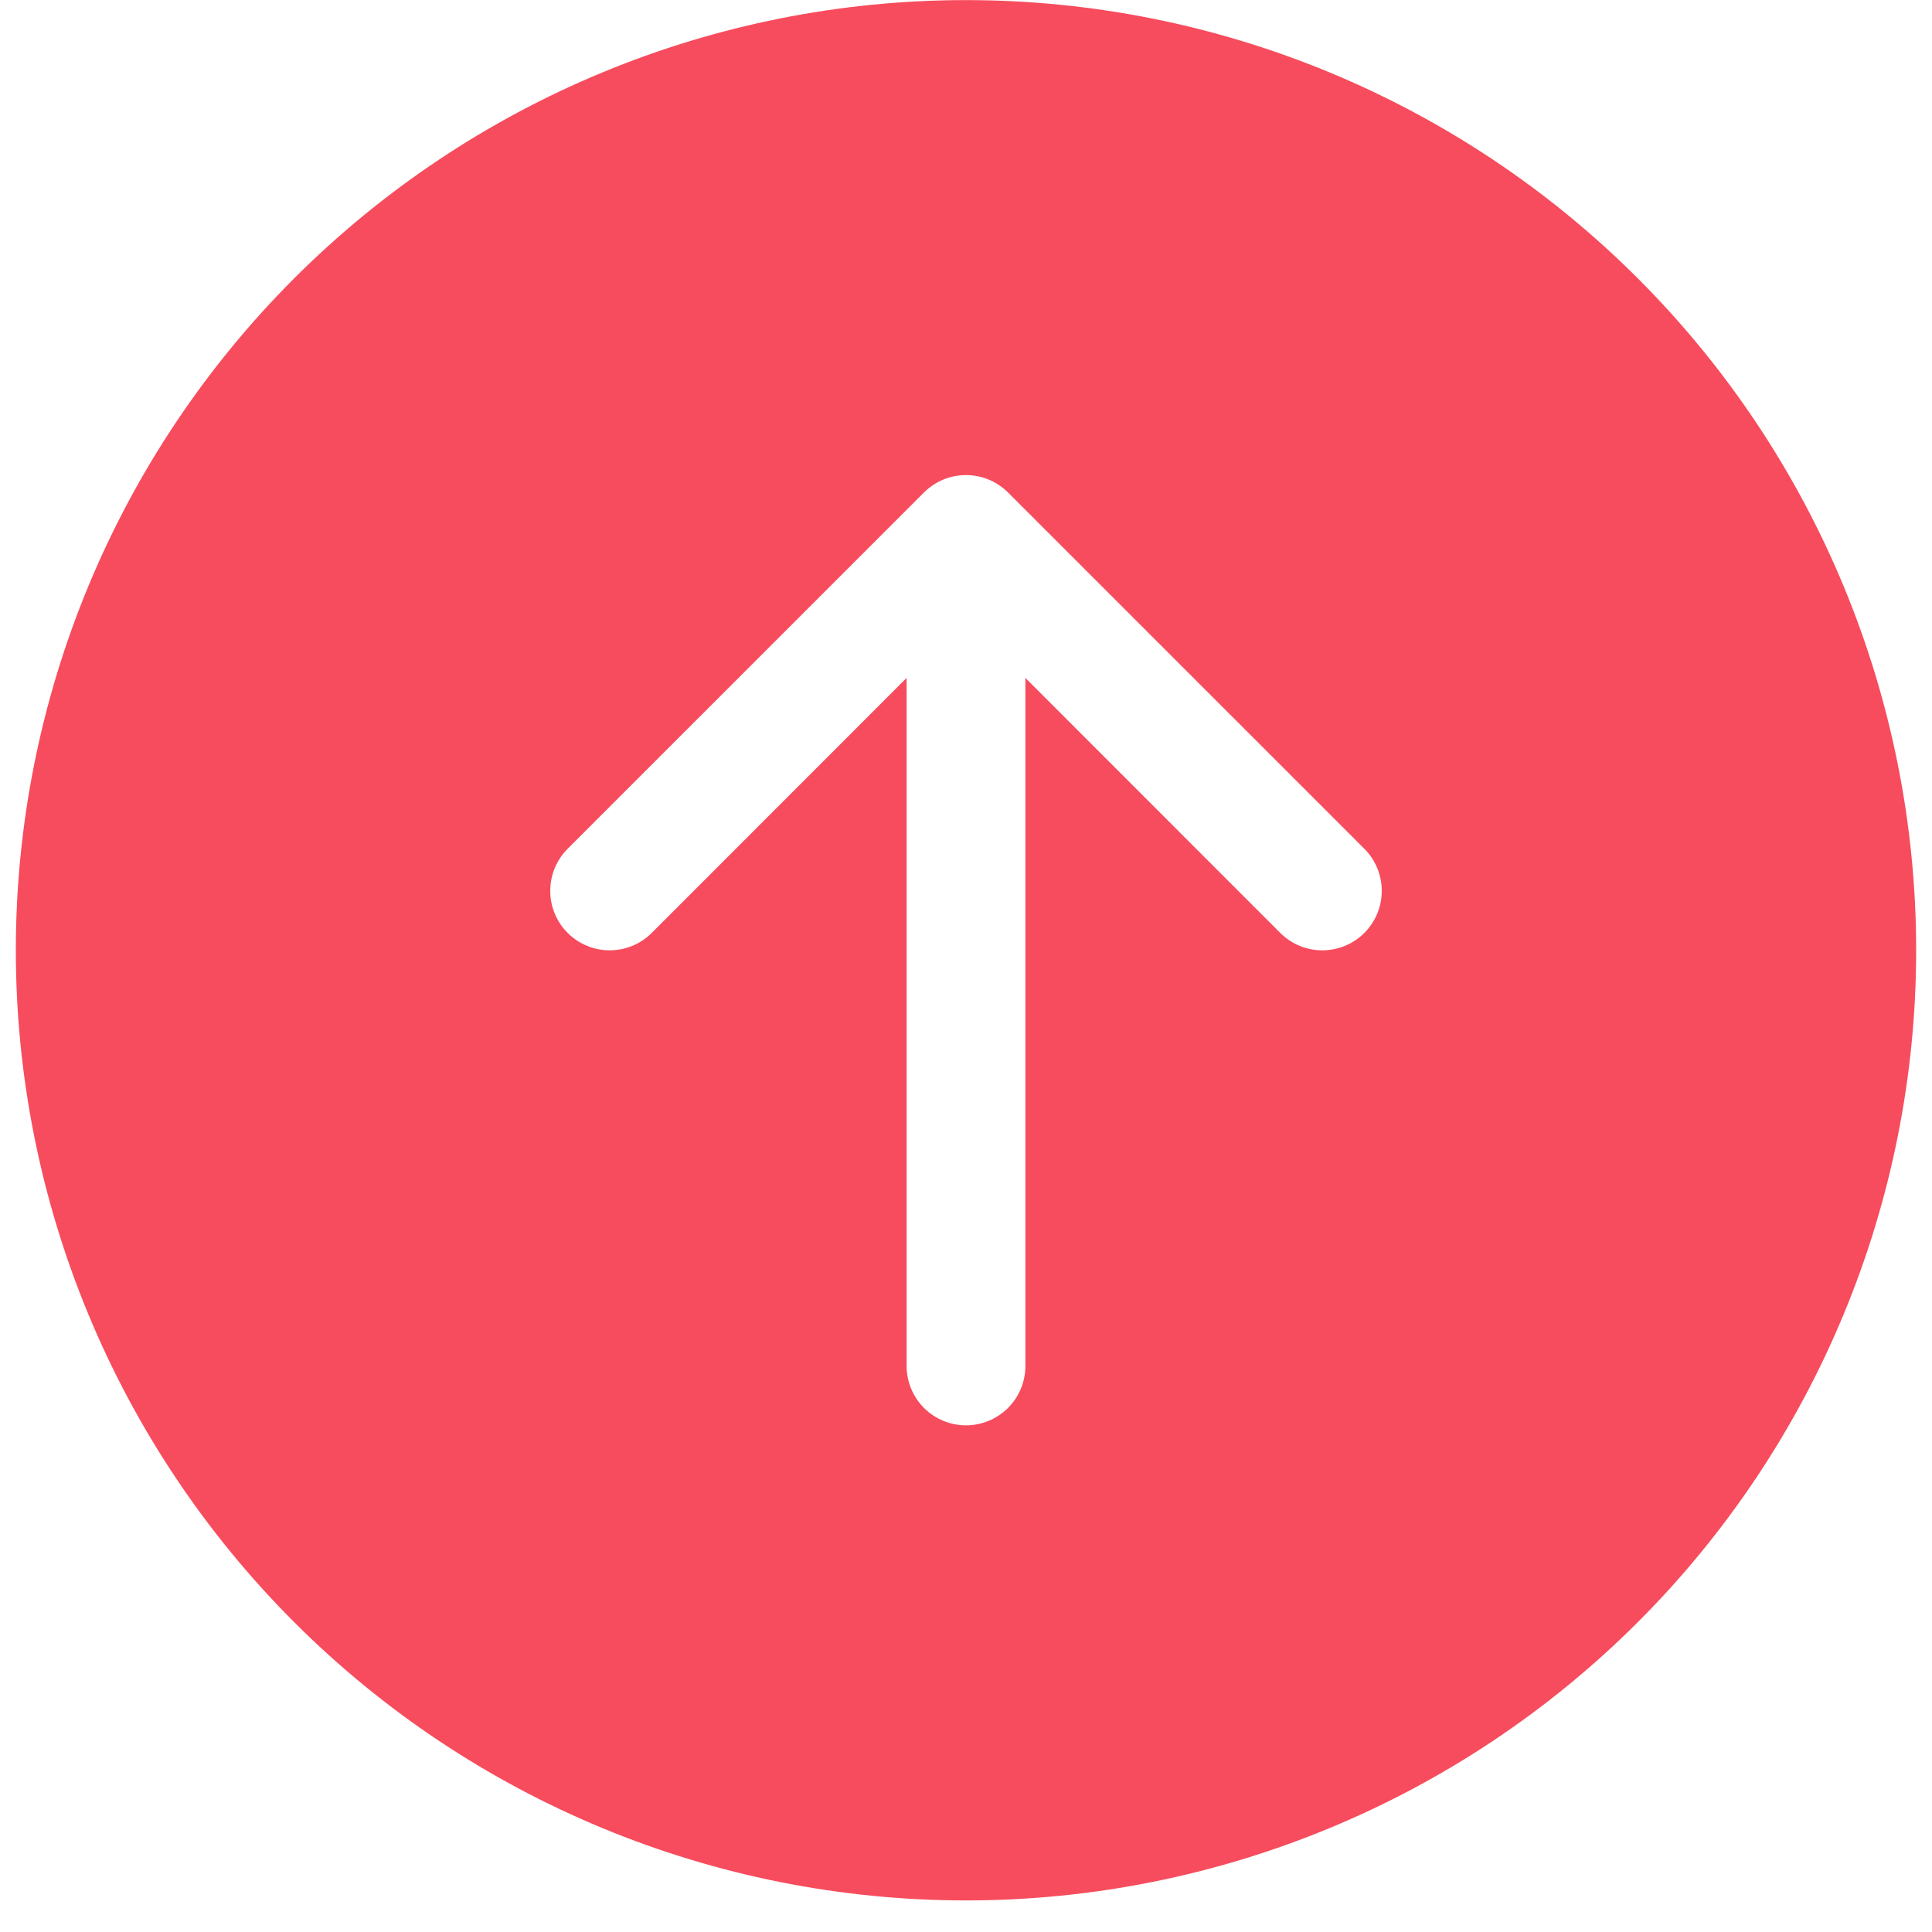 <svg width="61" height="61" viewBox="0 0 61 61" fill="none" xmlns="http://www.w3.org/2000/svg">
<g clip-path="url(#clip0_3_1036)">
<path d="M60.5 30.003C60.5 22.046 57.339 14.416 51.713 8.79C46.087 3.164 38.456 0.003 30.5 0.003C22.544 0.003 14.913 3.164 9.287 8.79C3.661 14.416 0.5 22.046 0.5 30.003C0.5 37.959 3.661 45.59 9.287 51.216C14.913 56.842 22.544 60.003 30.5 60.003C38.456 60.003 46.087 56.842 51.713 51.216C57.339 45.59 60.5 37.959 60.5 30.003ZM32.375 43.128C32.375 43.625 32.178 44.102 31.826 44.454C31.474 44.805 30.997 45.003 30.5 45.003C30.003 45.003 29.526 44.805 29.174 44.454C28.823 44.102 28.625 43.625 28.625 43.128V21.404L20.578 29.455C20.225 29.808 19.748 30.005 19.25 30.005C18.752 30.005 18.275 29.808 17.922 29.455C17.57 29.103 17.373 28.626 17.373 28.128C17.373 27.63 17.57 27.152 17.922 26.8L29.172 15.55C29.347 15.376 29.554 15.237 29.781 15.143C30.009 15.048 30.253 15 30.5 15C30.747 15 30.991 15.048 31.219 15.143C31.446 15.237 31.653 15.376 31.828 15.55L43.078 26.8C43.43 27.152 43.627 27.63 43.627 28.128C43.627 28.626 43.43 29.103 43.078 29.455C42.725 29.808 42.248 30.005 41.75 30.005C41.252 30.005 40.775 29.808 40.422 29.455L32.375 21.404V43.128Z" fill="#F74C5D"/>
</g>
<defs>
<clipPath id="clip0_3_1036">
<rect width="60" height="60" fill="white" transform="translate(0.5 0.003)"/>
</clipPath>
</defs>
</svg>

